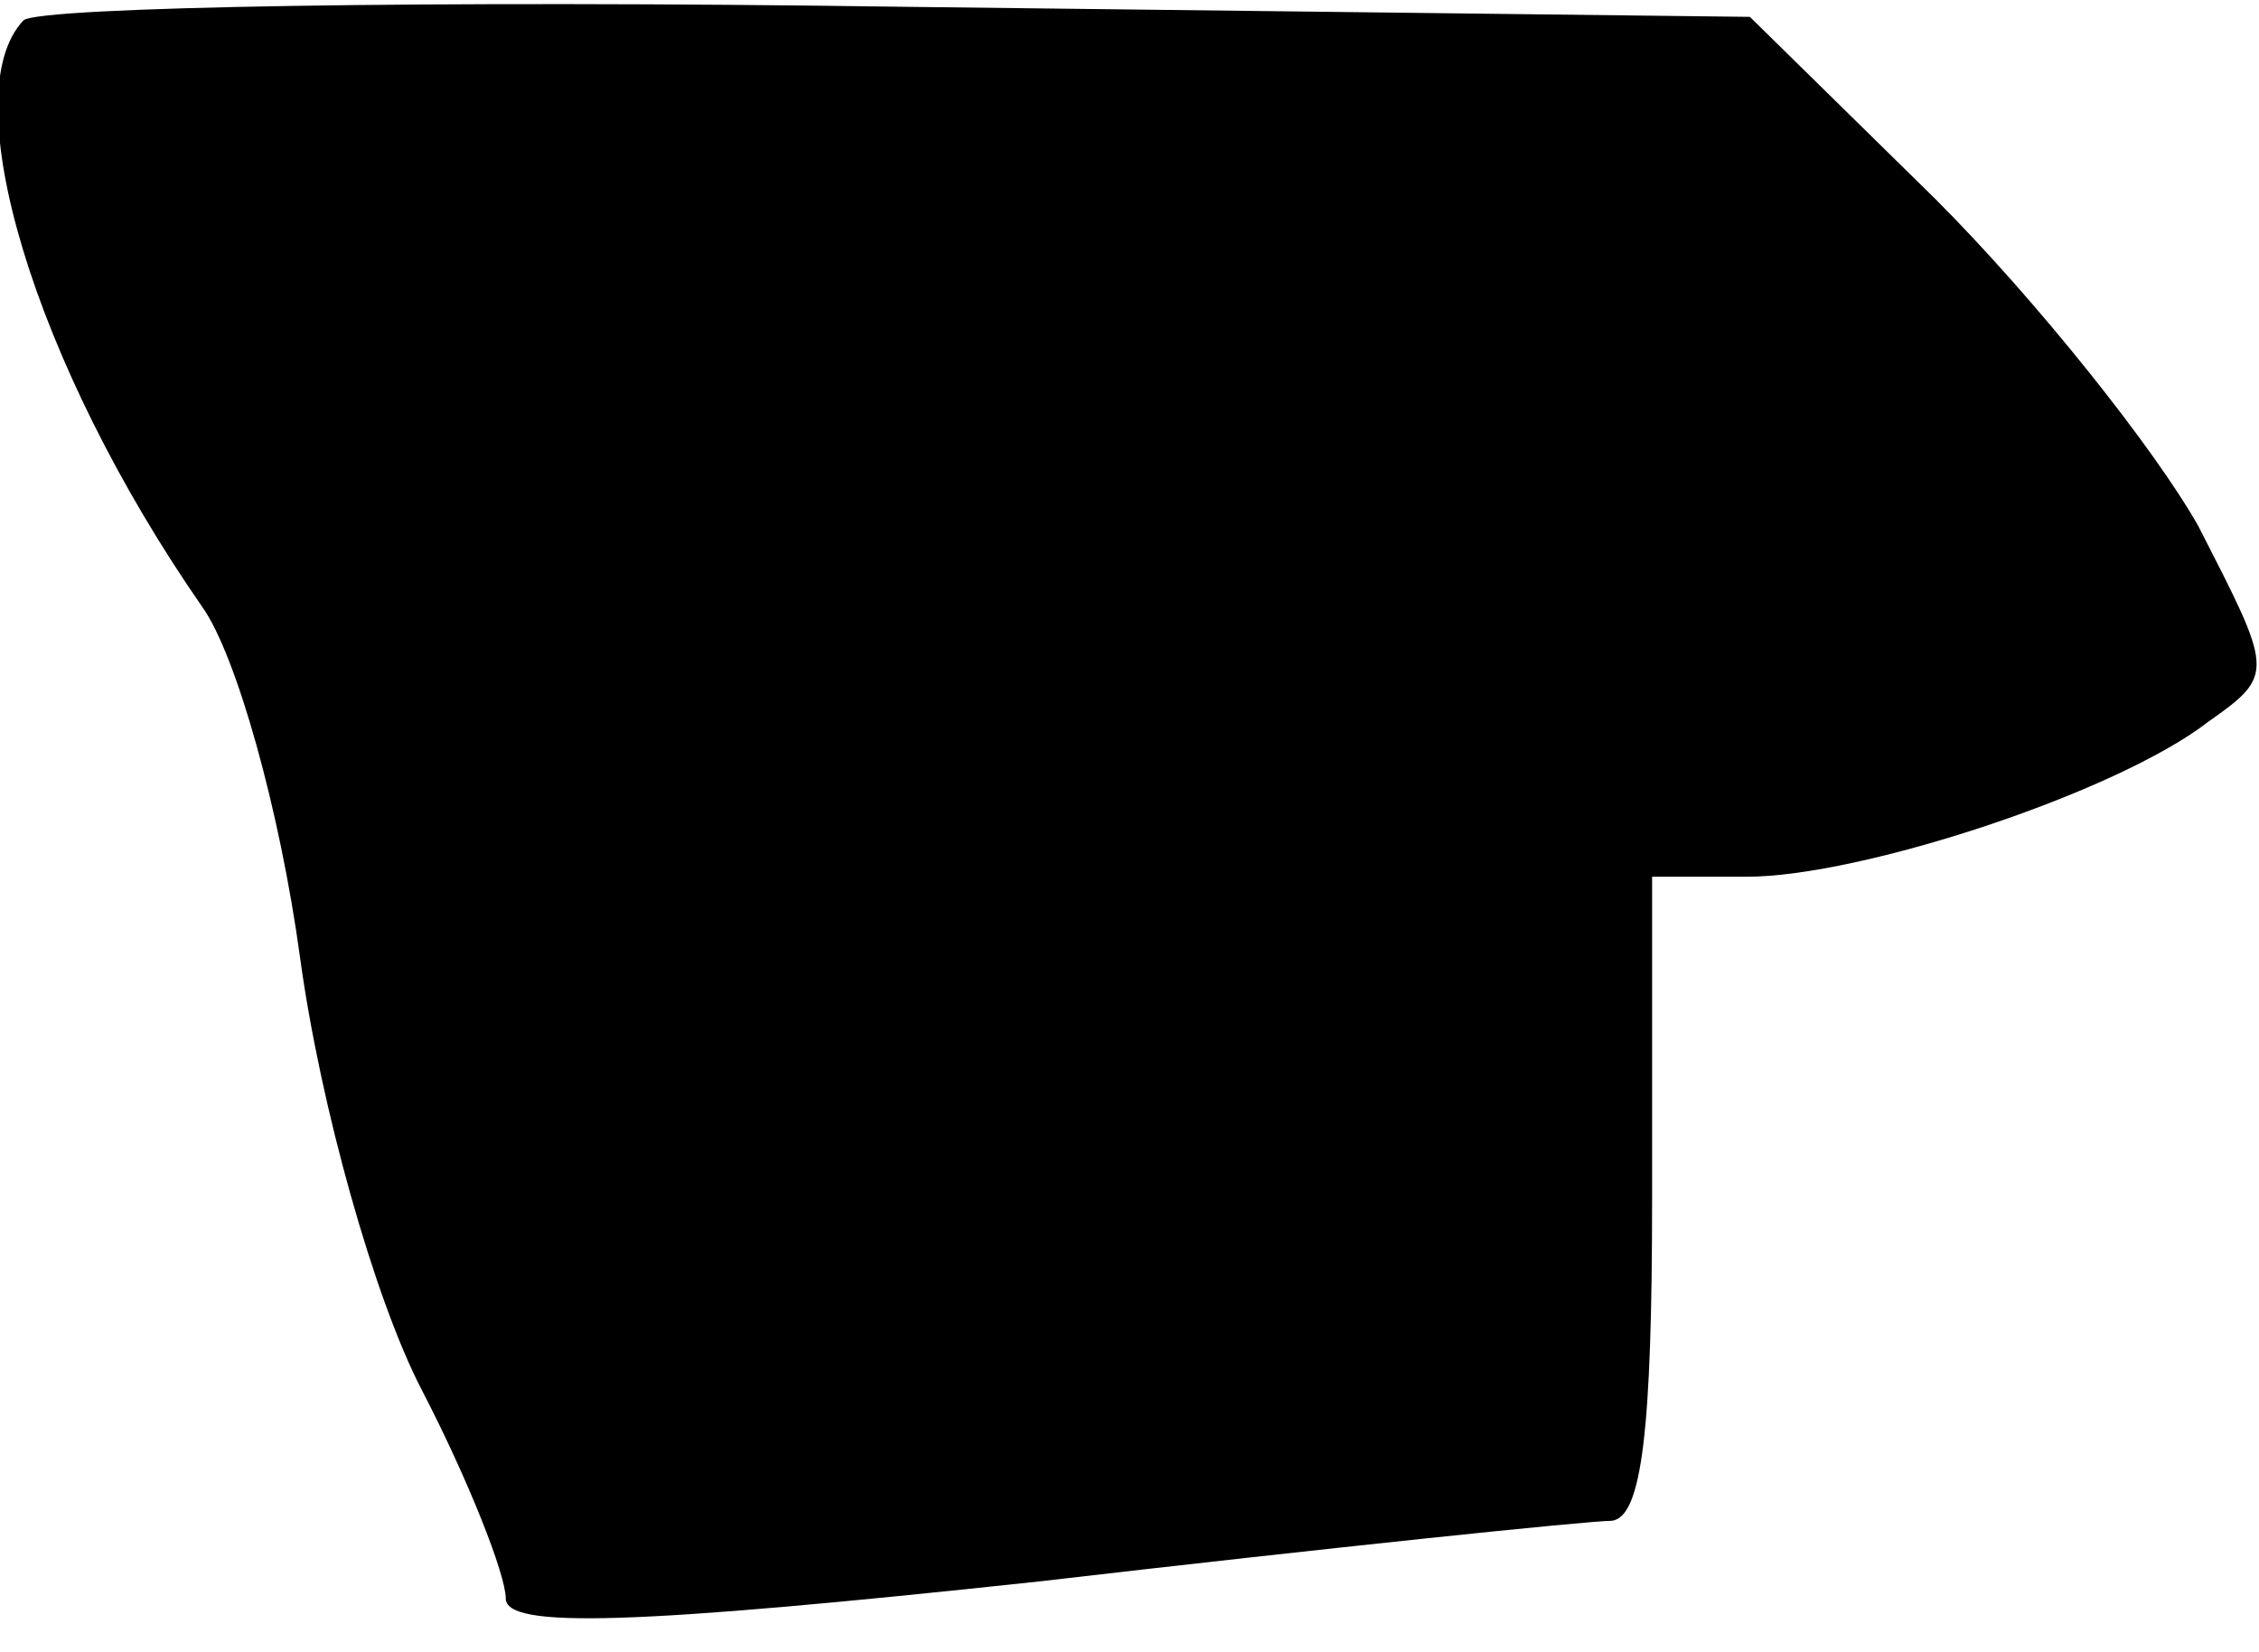 <?xml version="1.0" standalone="no"?>
<!DOCTYPE svg PUBLIC "-//W3C//DTD SVG 20010904//EN"
 "http://www.w3.org/TR/2001/REC-SVG-20010904/DTD/svg10.dtd">
<svg version="1.0" xmlns="http://www.w3.org/2000/svg"
 width="67pt" height="49pt" viewBox="0 0 67 49"
 preserveAspectRatio="xMidYMid meet">
<g transform="translate(0,49) scale(0.1,-0.1)"
fill="#000000" stroke="none">
<path fill="#000000" stroke="none" d="M7 484 c-21 -22 3 -102 53 -174 10 -14
23 -60 29 -104 6 -44 22 -101 36 -128 14 -27 25 -55 25 -62 0 -9 37 -8 158 5
86 10 163 18 170 18 9 1 12 27 12 96 l0 95 28 0 c34 0 110 25 137 46 20 14 19
15 -3 58 -13 23 -48 67 -78 97 l-55 54 -252 3 c-139 2 -255 0 -260 -4z"/>
</g>
</svg>
